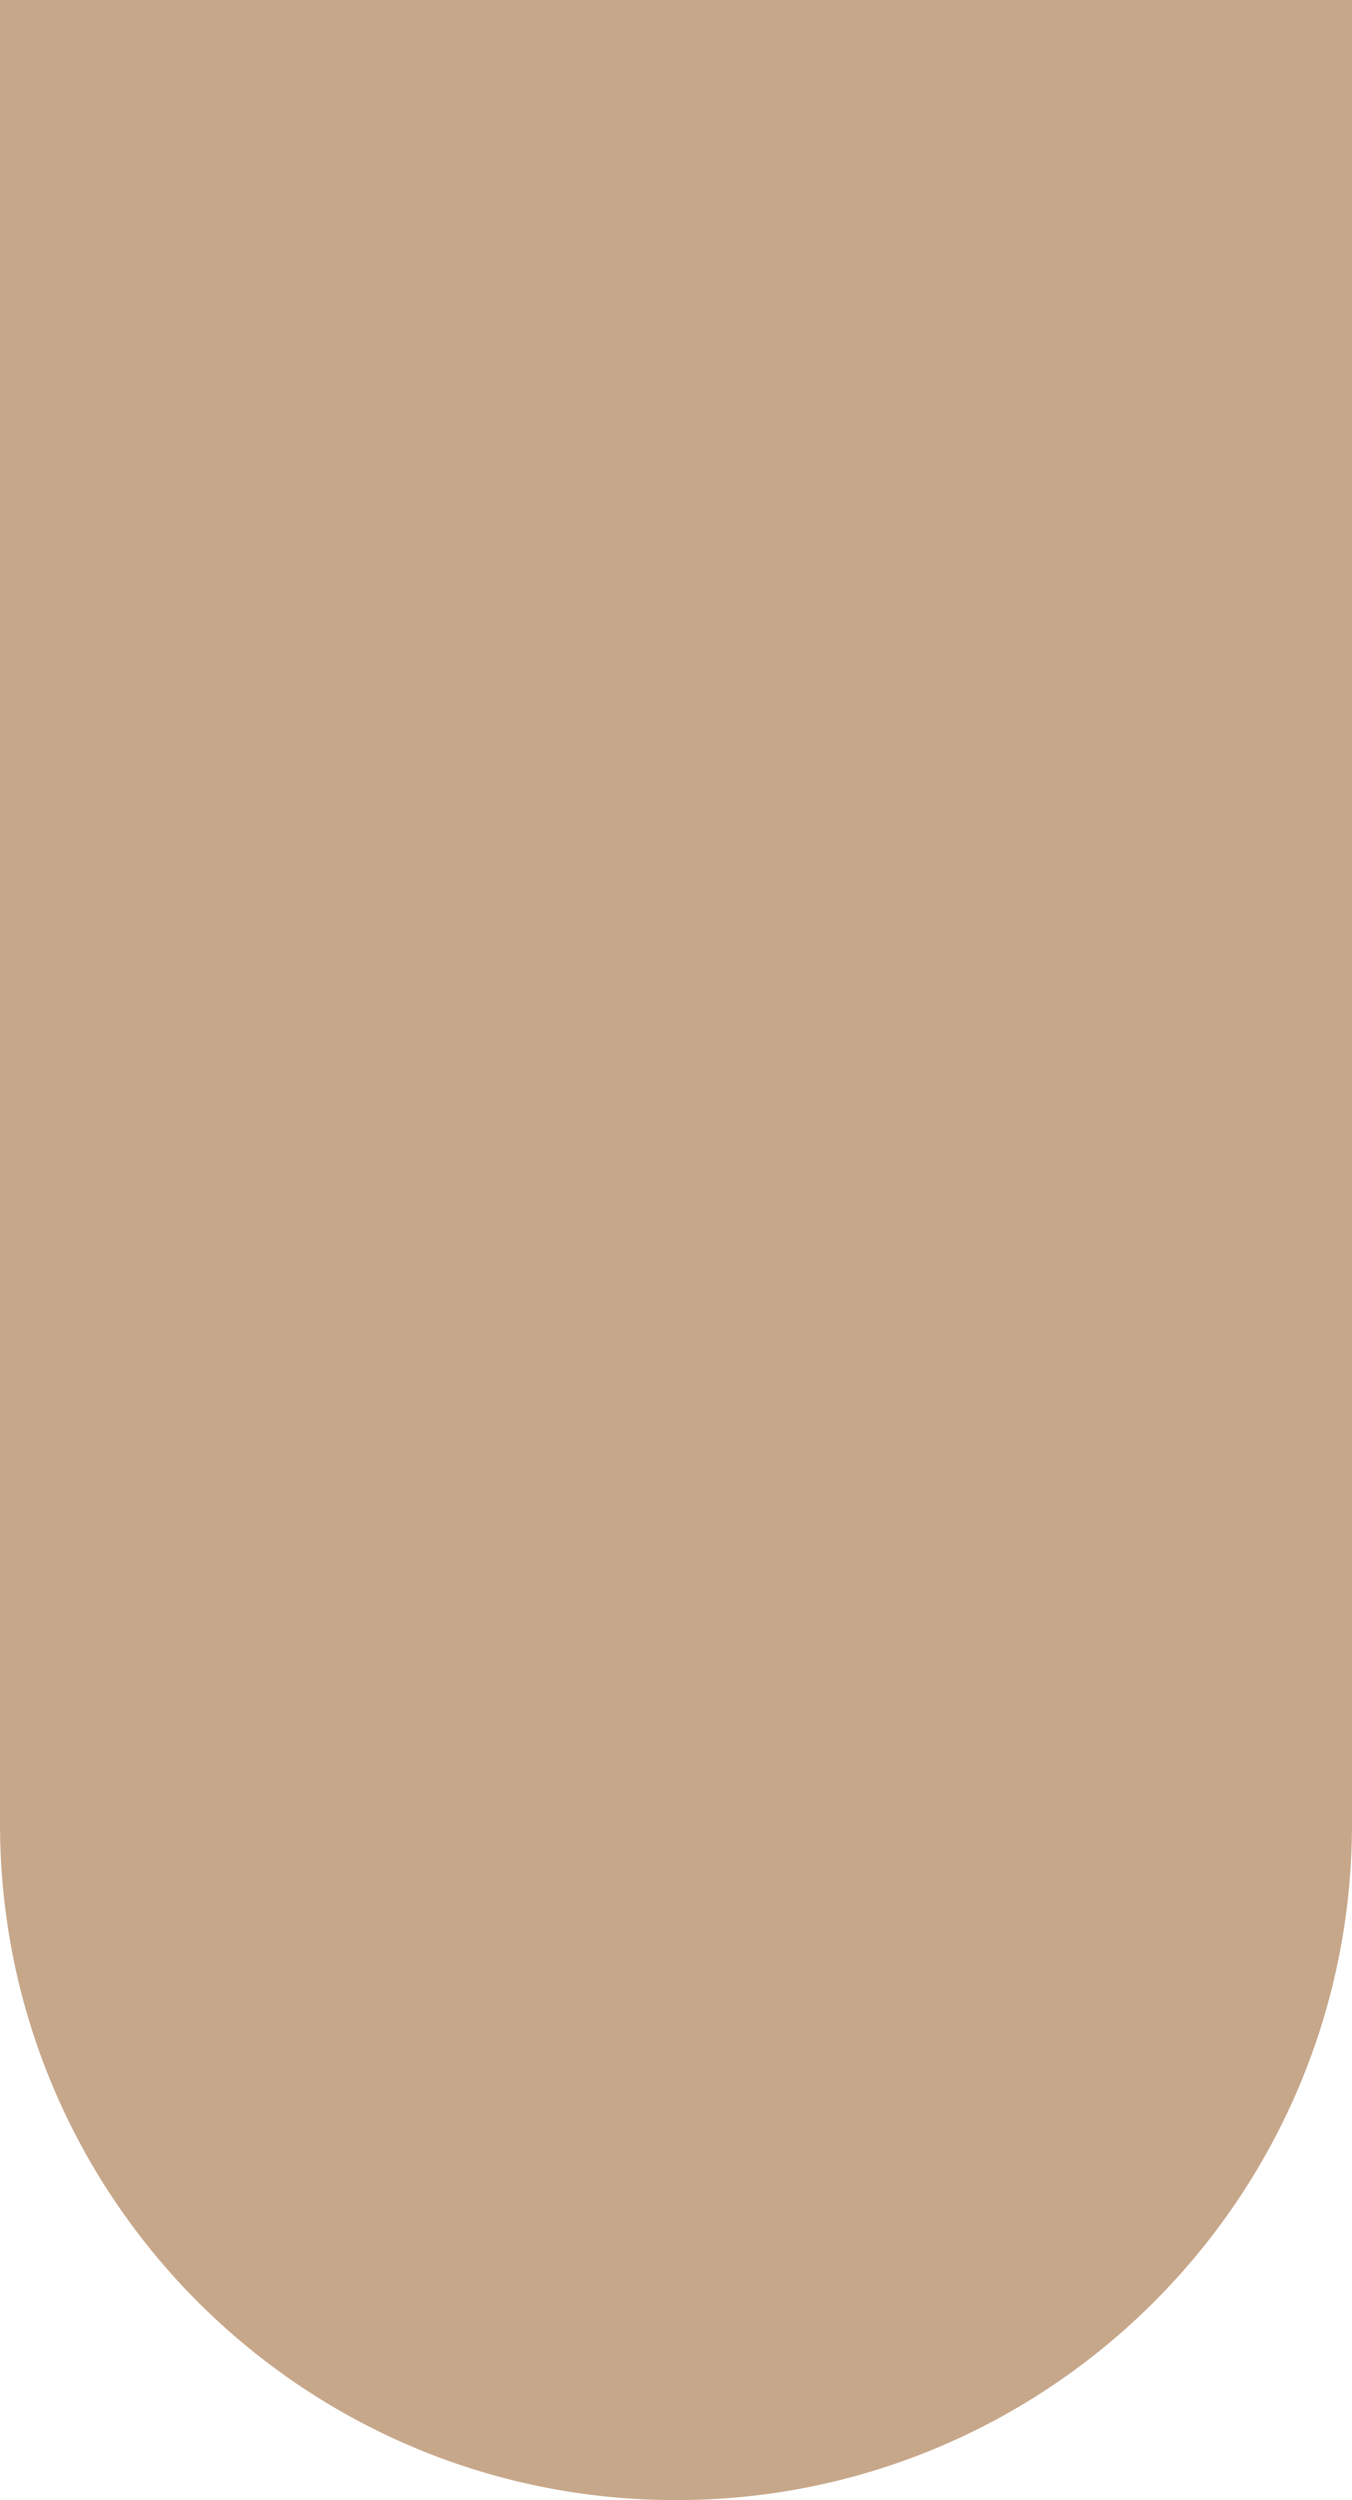 <svg width="33" height="61" viewBox="0 0 33 61" fill="none" xmlns="http://www.w3.org/2000/svg" xmlns:xlink="http://www.w3.org/1999/xlink">
	<desc>
			Created with Pixso.
	</desc>
	<defs/>
	<path id="Plashka" d="M0 0L33 0L33 44.5C33 53.61 25.61 61 16.5 61C7.38 61 0 53.61 0 44.5L0 0Z" fill="#C7A78A" fill-opacity="1" fill-rule="evenodd"/>
</svg>
